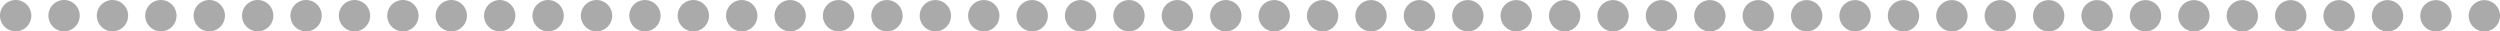 <svg xmlns="http://www.w3.org/2000/svg" xmlns:xlink="http://www.w3.org/1999/xlink" width="878" height="11" class="svg"><title>badge-for-git. (line) Style: 5</title><desc>char-height: 11 char_width : 6 font-size  : 10</desc><path fill="#AAA" d="m0,5.5 a5.5,5.5 0 1,1 0,0.001 m17,0 a5.5,5.5 0 1,1 0,0.001 m17,0 a5.5,5.5 0 1,1 0,0.001 m17,0 a5.5,5.5 0 1,1 0,0.001 m17,0 a5.5,5.5 0 1,1 0,0.001 m17,0 a5.5,5.5 0 1,1 0,0.001 m17,0 a5.5,5.5 0 1,1 0,0.001 m17,0 a5.5,5.5 0 1,1 0,0.001 m17,0 a5.5,5.5 0 1,1 0,0.001 m17,0 a5.5,5.5 0 1,1 0,0.001 m17,0 a5.5,5.5 0 1,1 0,0.001 m17,0 a5.5,5.5 0 1,1 0,0.001 m17,0 a5.5,5.5 0 1,1 0,0.001 m17,0 a5.5,5.5 0 1,1 0,0.001 m17,0 a5.5,5.5 0 1,1 0,0.001 m17,0 a5.5,5.5 0 1,1 0,0.001 m17,0 a5.5,5.5 0 1,1 0,0.001 m17,0 a5.5,5.5 0 1,1 0,0.001 m17,0 a5.5,5.5 0 1,1 0,0.001 m17,0 a5.5,5.5 0 1,1 0,0.001 m17,0 a5.5,5.5 0 1,1 0,0.001 m17,0 a5.5,5.5 0 1,1 0,0.001 m17,0 a5.5,5.5 0 1,1 0,0.001 m17,0 a5.5,5.5 0 1,1 0,0.001 m17,0 a5.5,5.5 0 1,1 0,0.001 m17,0 a5.5,5.5 0 1,1 0,0.001 m17,0 a5.5,5.5 0 1,1 0,0.001 m17,0 a5.5,5.5 0 1,1 0,0.001 m17,0 a5.5,5.5 0 1,1 0,0.001 m17,0 a5.5,5.5 0 1,1 0,0.001 m17,0 a5.5,5.5 0 1,1 0,0.001 m17,0 a5.5,5.5 0 1,1 0,0.001 m17,0 a5.5,5.5 0 1,1 0,0.001 m17,0 a5.5,5.5 0 1,1 0,0.001 m17,0 a5.5,5.5 0 1,1 0,0.001 m17,0 a5.5,5.5 0 1,1 0,0.001 m17,0 a5.5,5.5 0 1,1 0,0.001 m17,0 a5.5,5.5 0 1,1 0,0.001 m17,0 a5.5,5.5 0 1,1 0,0.001 m17,0 a5.5,5.5 0 1,1 0,0.001 m17,0 a5.5,5.5 0 1,1 0,0.001 m17,0 a5.5,5.5 0 1,1 0,0.001 m17,0 a5.5,5.5 0 1,1 0,0.001 m17,0 a5.5,5.5 0 1,1 0,0.001 m17,0 a5.5,5.5 0 1,1 0,0.001 m17,0 a5.5,5.5 0 1,1 0,0.001 m17,0 a5.5,5.5 0 1,1 0,0.001 m17,0 a5.5,5.5 0 1,1 0,0.001 m17,0 a5.5,5.5 0 1,1 0,0.001 m17,0 a5.5,5.5 0 1,1 0,0.001 m17,0 a5.5,5.5 0 1,1 0,0.001 m17,0 a5.5,5.5 0 1,1 0,0.001 "></path></svg>
